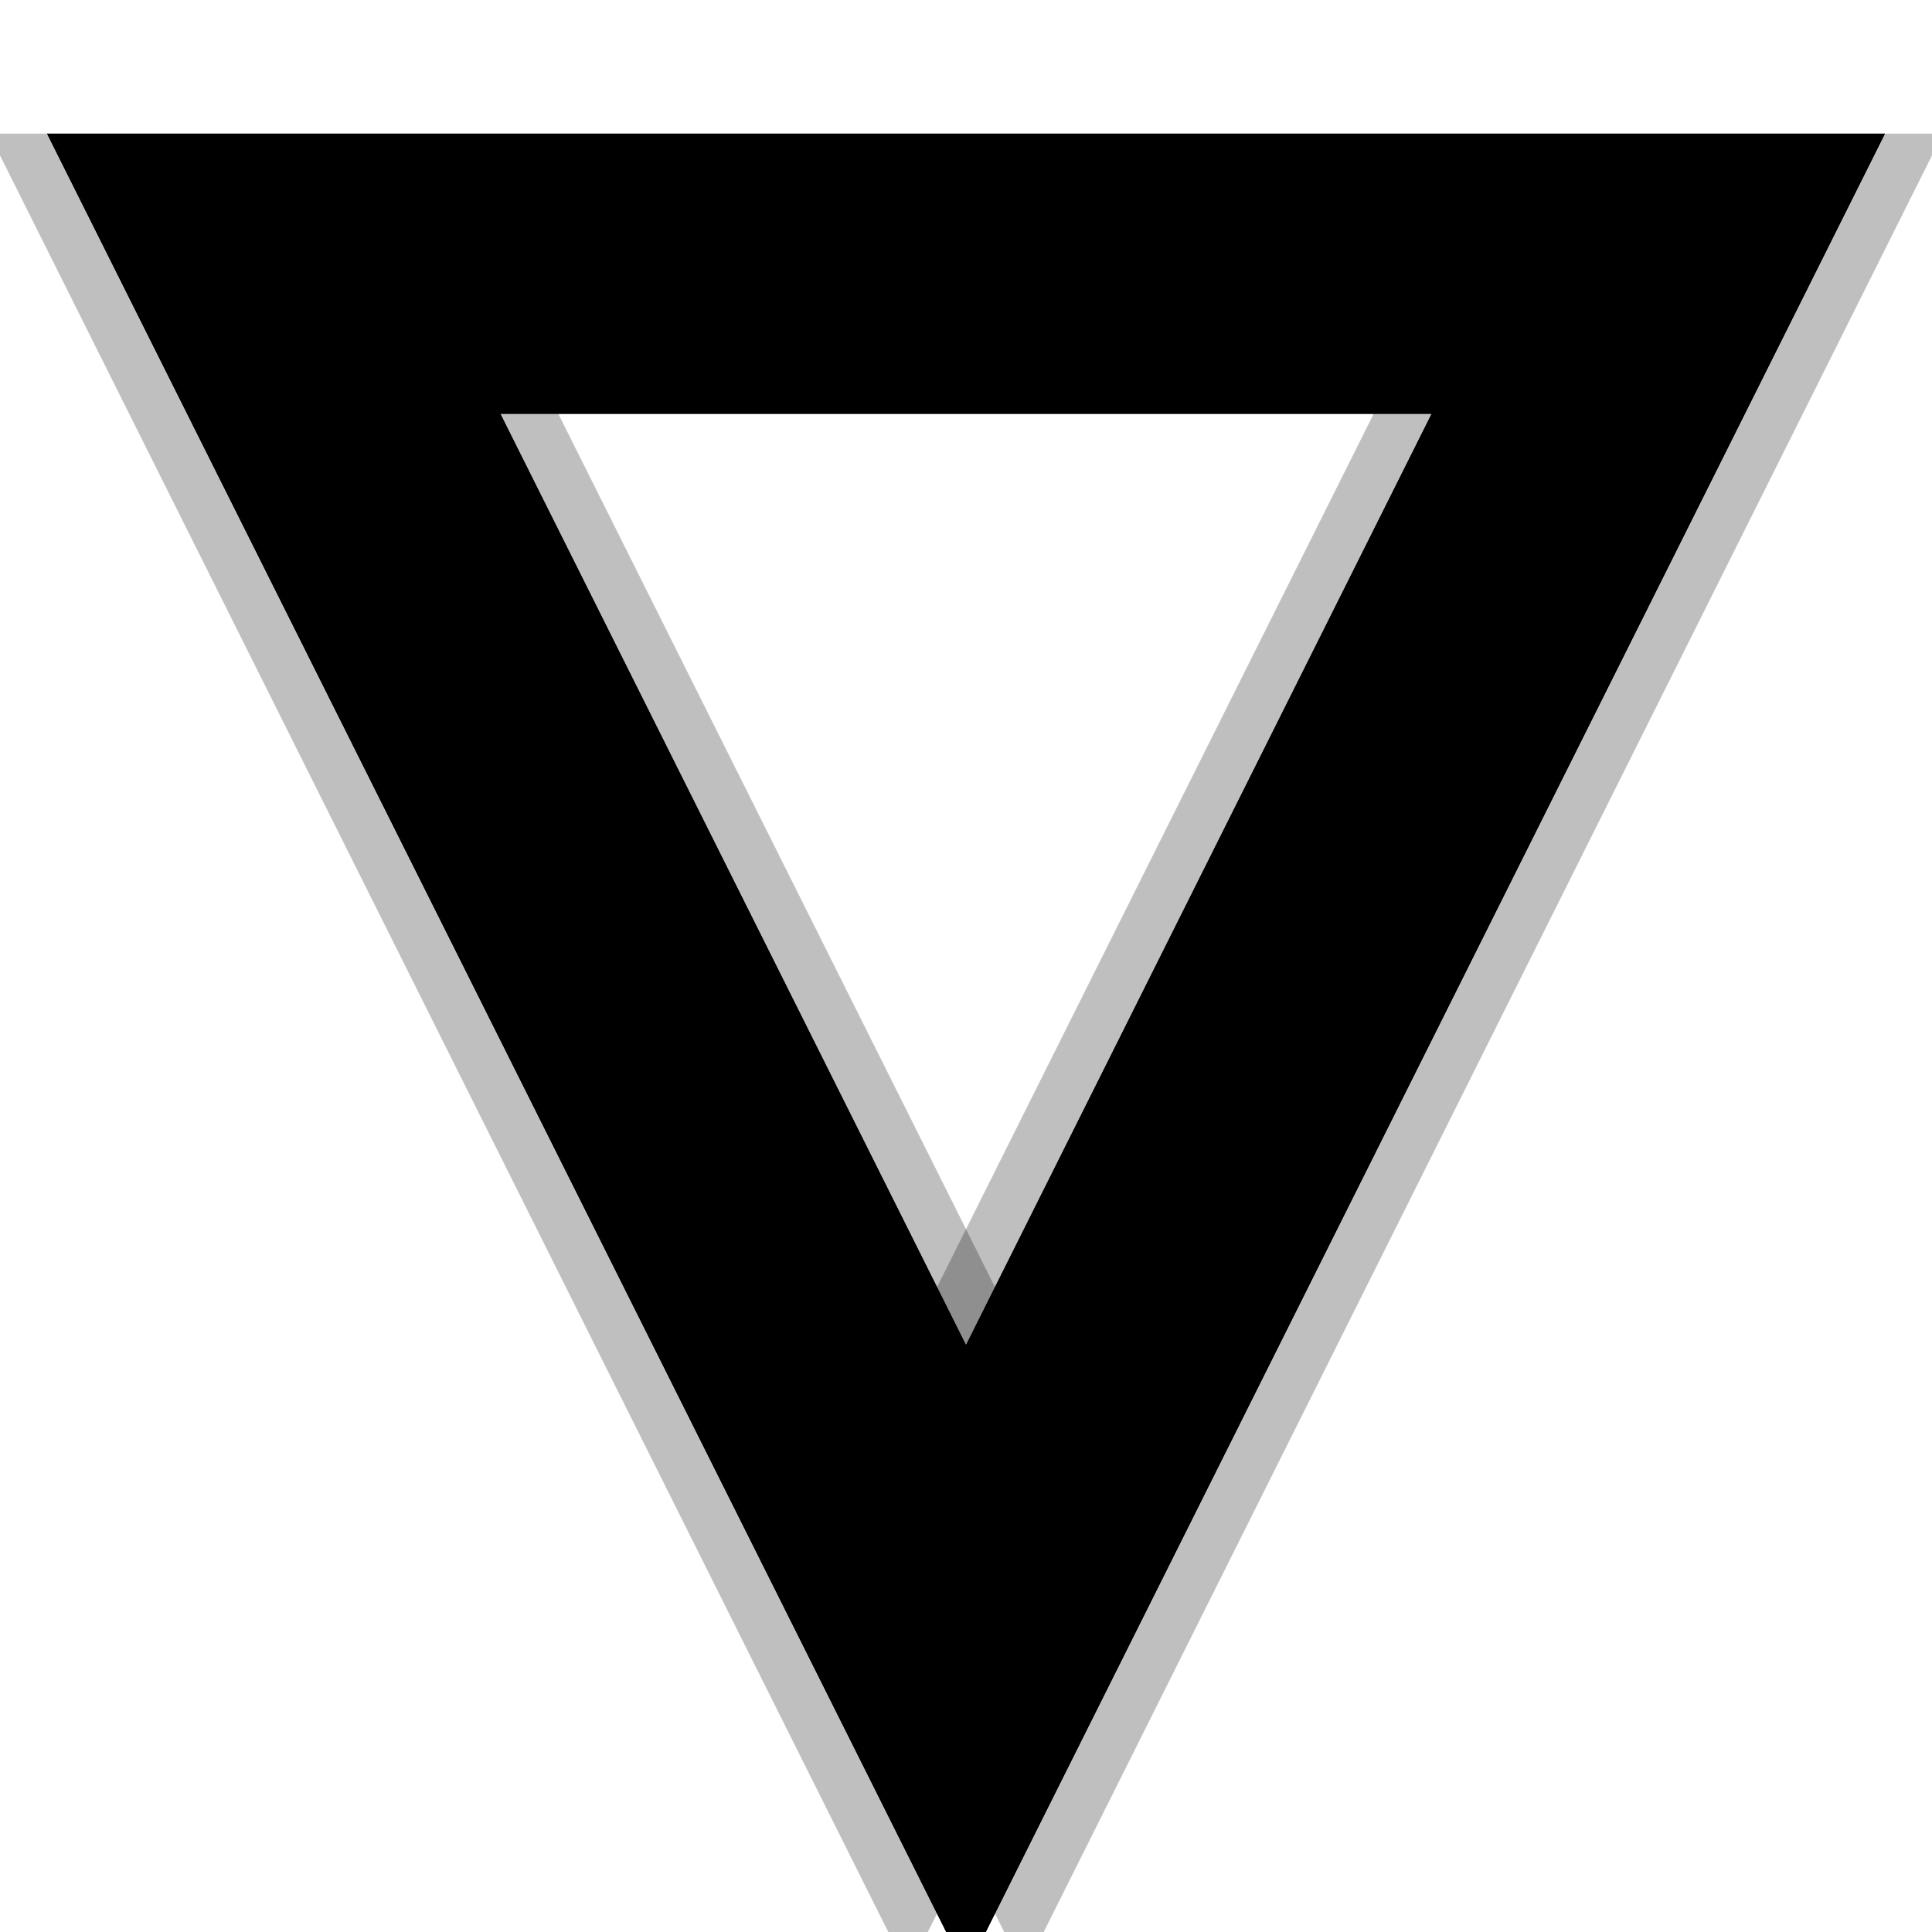 <svg xmlns="http://www.w3.org/2000/svg" version="1.1" xmlns:xlink="http://www.w3.org/1999/xlink"
  xmlns:svgjs="http://svgjs.dev/svgjs" viewBox="250 250 300 300">
  <defs>
    <linearGradient x1="50%" y1="0%" x2="50%" y2="100%" id="nnneon-grad">
      <stop stop-color="hsl(1.4, 100%, 67%)" stop-opacity="1" offset="0%"></stop>
      <stop stop-color="hsl(167, 52%, 78%)" stop-opacity="1" offset="100%"></stop>
    </linearGradient>
    <filter id="nnneon-filter" x="-100%" y="-100%" width="400%" height="400%"
      filterUnits="objectBoundingBox" primitiveUnits="userSpaceOnUse"
      color-interpolation-filters="sRGB">
      <feGaussianBlur stdDeviation="0 2" x="0%" y="0%" width="100%" height="100%" in="SourceGraphic"
        edgeMode="none" result="blur"></feGaussianBlur>
    </filter>
    <filter id="nnneon-filter2" x="-100%" y="-100%" width="400%" height="400%"
      filterUnits="objectBoundingBox" primitiveUnits="userSpaceOnUse"
      color-interpolation-filters="sRGB">
      <feGaussianBlur stdDeviation="3 3" x="0%" y="0%" width="100%" height="100%" in="SourceGraphic"
        edgeMode="none" result="blur"></feGaussianBlur>
    </filter>
  </defs>
  <g stroke-width="43.5" stroke="url(#nnneon-grad)" fill="none" transform="rotate(180, 400, 400)">
    <polygon points="400,292.5 292.5,507.5 507.5,507.5" filter="url(#nnneon-filter)"></polygon>
    <polygon points="409,292.5 301.5,507.5 516.5,507.5" filter="url(#nnneon-filter2)" opacity="0.25"></polygon>
    <polygon points="391,292.5 283.5,507.5 498.5,507.5" filter="url(#nnneon-filter2)" opacity="0.25"></polygon>
    <polygon points="400,292.5 292.5,507.5 507.5,507.5"></polygon>
  </g>
</svg>

